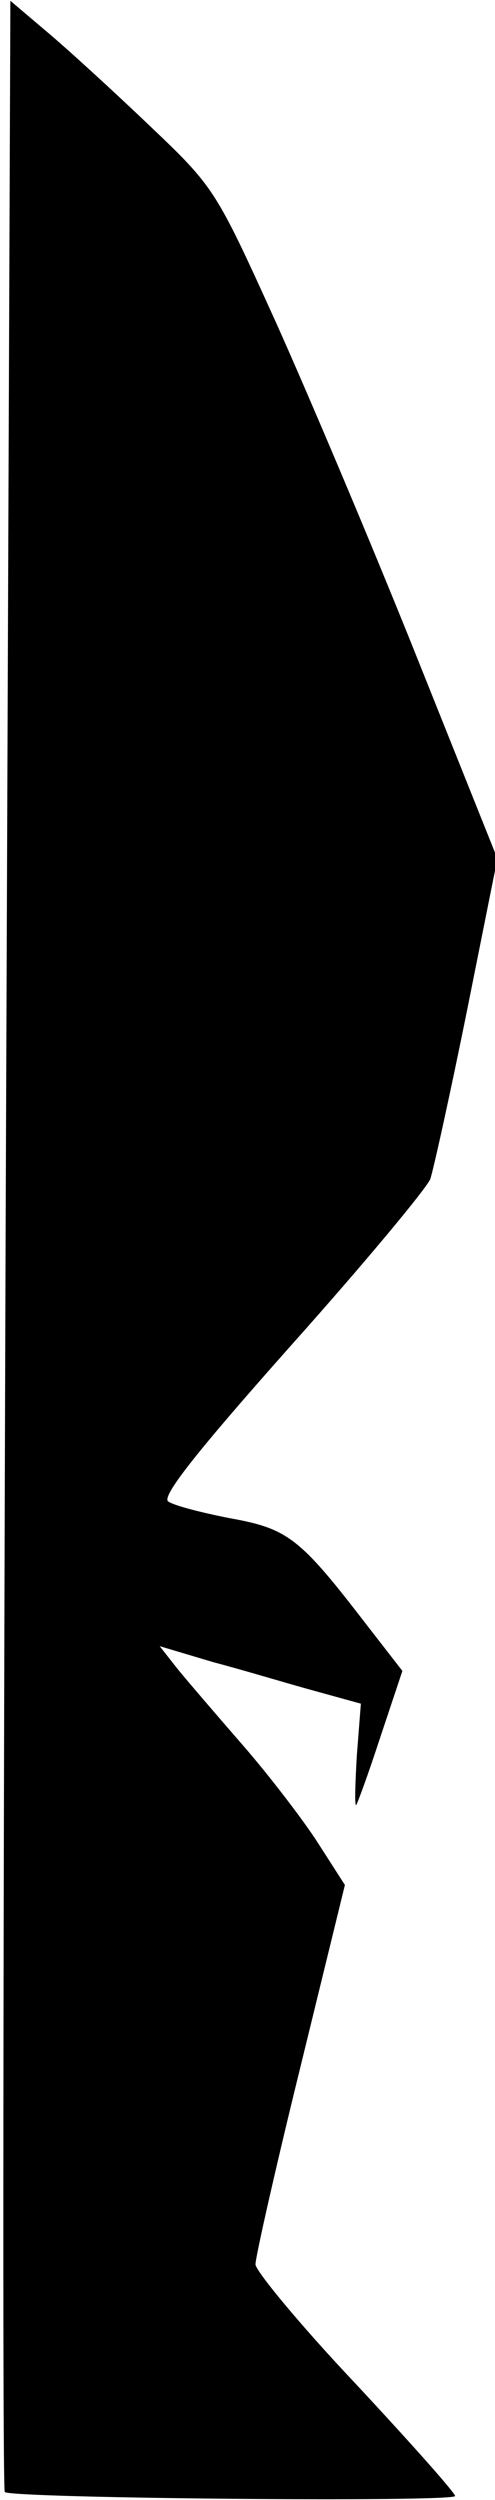 <?xml version="1.0" standalone="no"?>
<!DOCTYPE svg PUBLIC "-//W3C//DTD SVG 20010904//EN"
 "http://www.w3.org/TR/2001/REC-SVG-20010904/DTD/svg10.dtd">
<svg version="1.0" xmlns="http://www.w3.org/2000/svg"
 width="62pt" height="313pt" viewBox="0 0 62 313"
 preserveAspectRatio="xMidYMid meet">
<g transform="translate(0,313) scale(0.1,-0.1)"
fill="#000000" stroke="none">
<path fill="#000000" stroke="none" d="M7 1573 c-3 -857 -4 -1560 -1 -1563 8
-8 564 -13 564 -5 0 4 -56 67 -125 141 -69 73 -125 141 -125 149 0 9 25 120
56 246 l56 229 -34 53 c-18 28 -60 83 -93 121 -33 38 -70 81 -83 97 l-22 28
67 -20 c38 -10 94 -27 127 -36 l58 -16 -5 -64 c-2 -34 -3 -63 -1 -63 1 0 15
38 30 84 l28 84 -45 58 c-83 108 -98 120 -170 133 -36 7 -71 16 -78 21 -10 5
34 61 154 196 92 103 170 197 174 208 4 12 25 107 46 211 l38 190 -102 255
c-56 140 -136 329 -177 420 -74 163 -76 166 -157 243 -45 43 -103 96 -128 117
l-46 39 -6 -1556z"/>
</g>
</svg>
